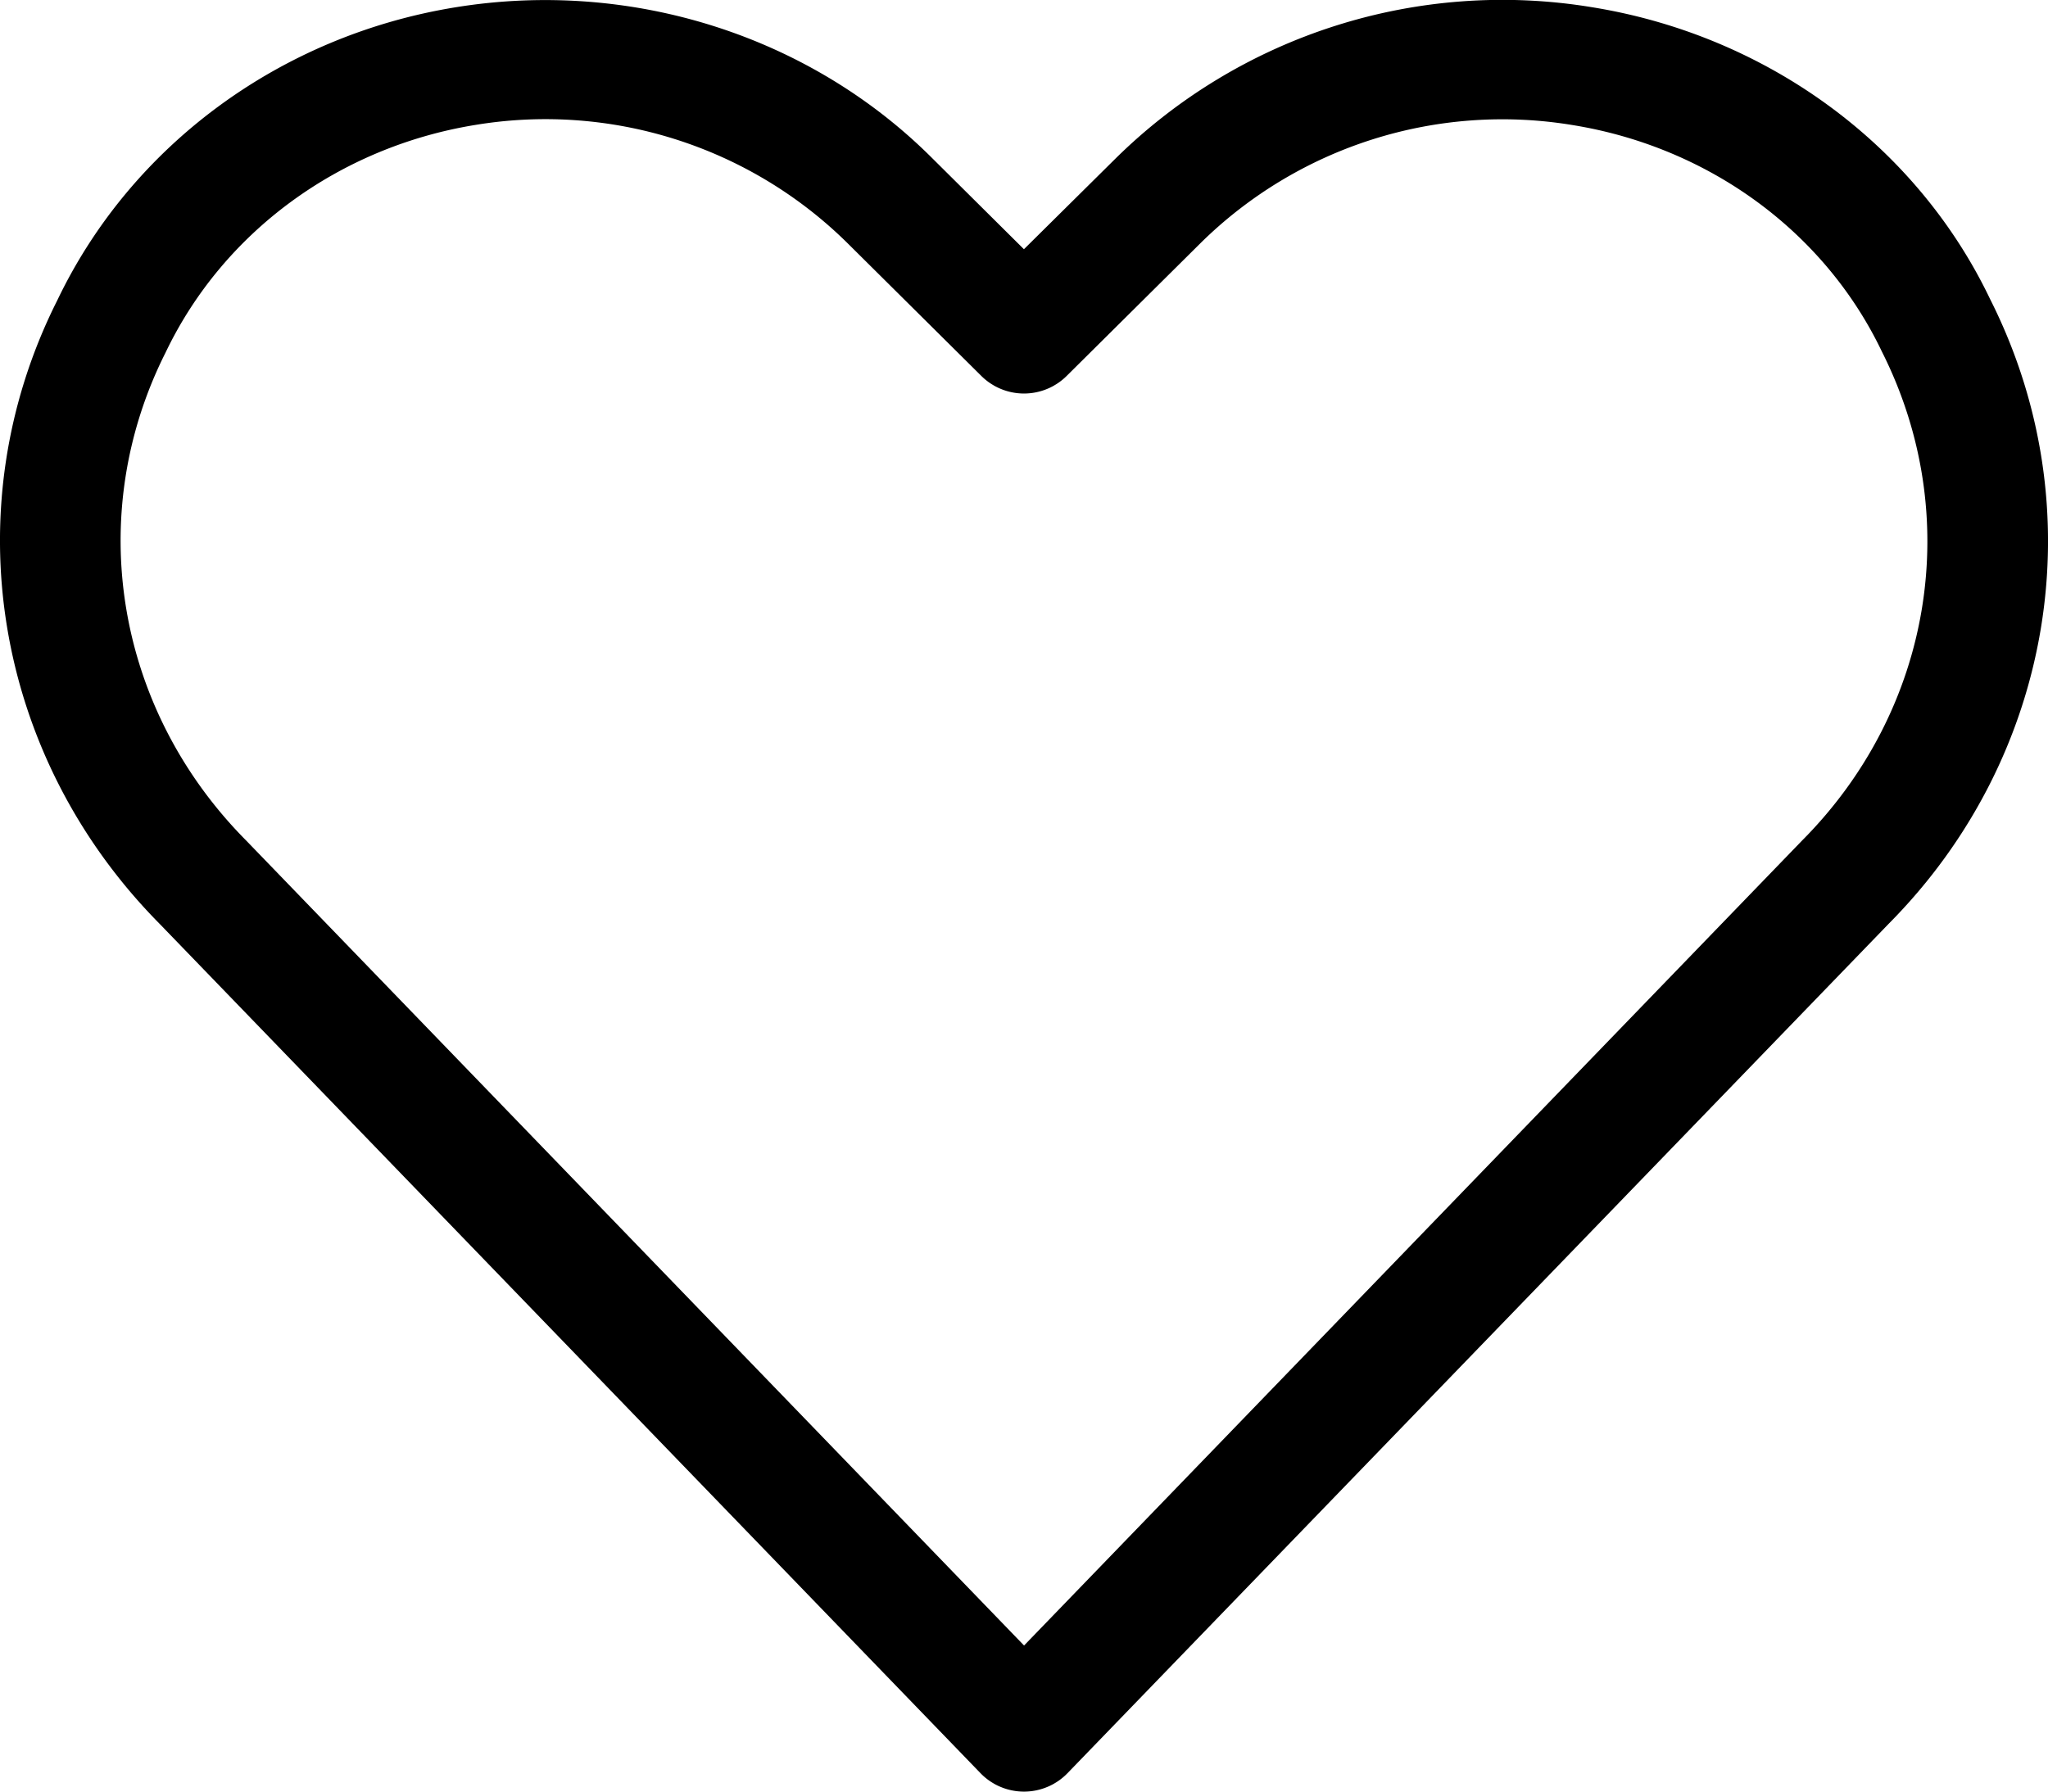 <svg xmlns="http://www.w3.org/2000/svg" width="16" height="14" viewBox="0 0 16 14">
    <path fill="#000" fill-rule="nonzero" d="M8 12.859l6.08-6.292c1.02-1.026 1.267-2.54.622-3.82-.446-.934-1.35-1.598-2.418-1.77a3.358 3.358 0 0 0-2.903.921l-1.048 1.04a.473.473 0 0 1-.666 0l-1.05-1.042a3.357 3.357 0 0 0-2.902-.92c-1.066.173-1.972.837-2.422 1.78-.639 1.27-.391 2.783.63 3.812L8 12.858zM8 1.947l.714-.707A4.303 4.303 0 0 1 12.435.056c1.37.22 2.538 1.078 3.113 2.282.822 1.63.503 3.575-.792 4.88L8.34 13.856a.473.473 0 0 1-.68 0L1.248 7.22C-.05 5.909-.368 3.967.447 2.348 1.027 1.134 2.195.276 3.565.056c1.367-.22 2.761.222 3.72 1.182l.715.71z"/>
</svg>
